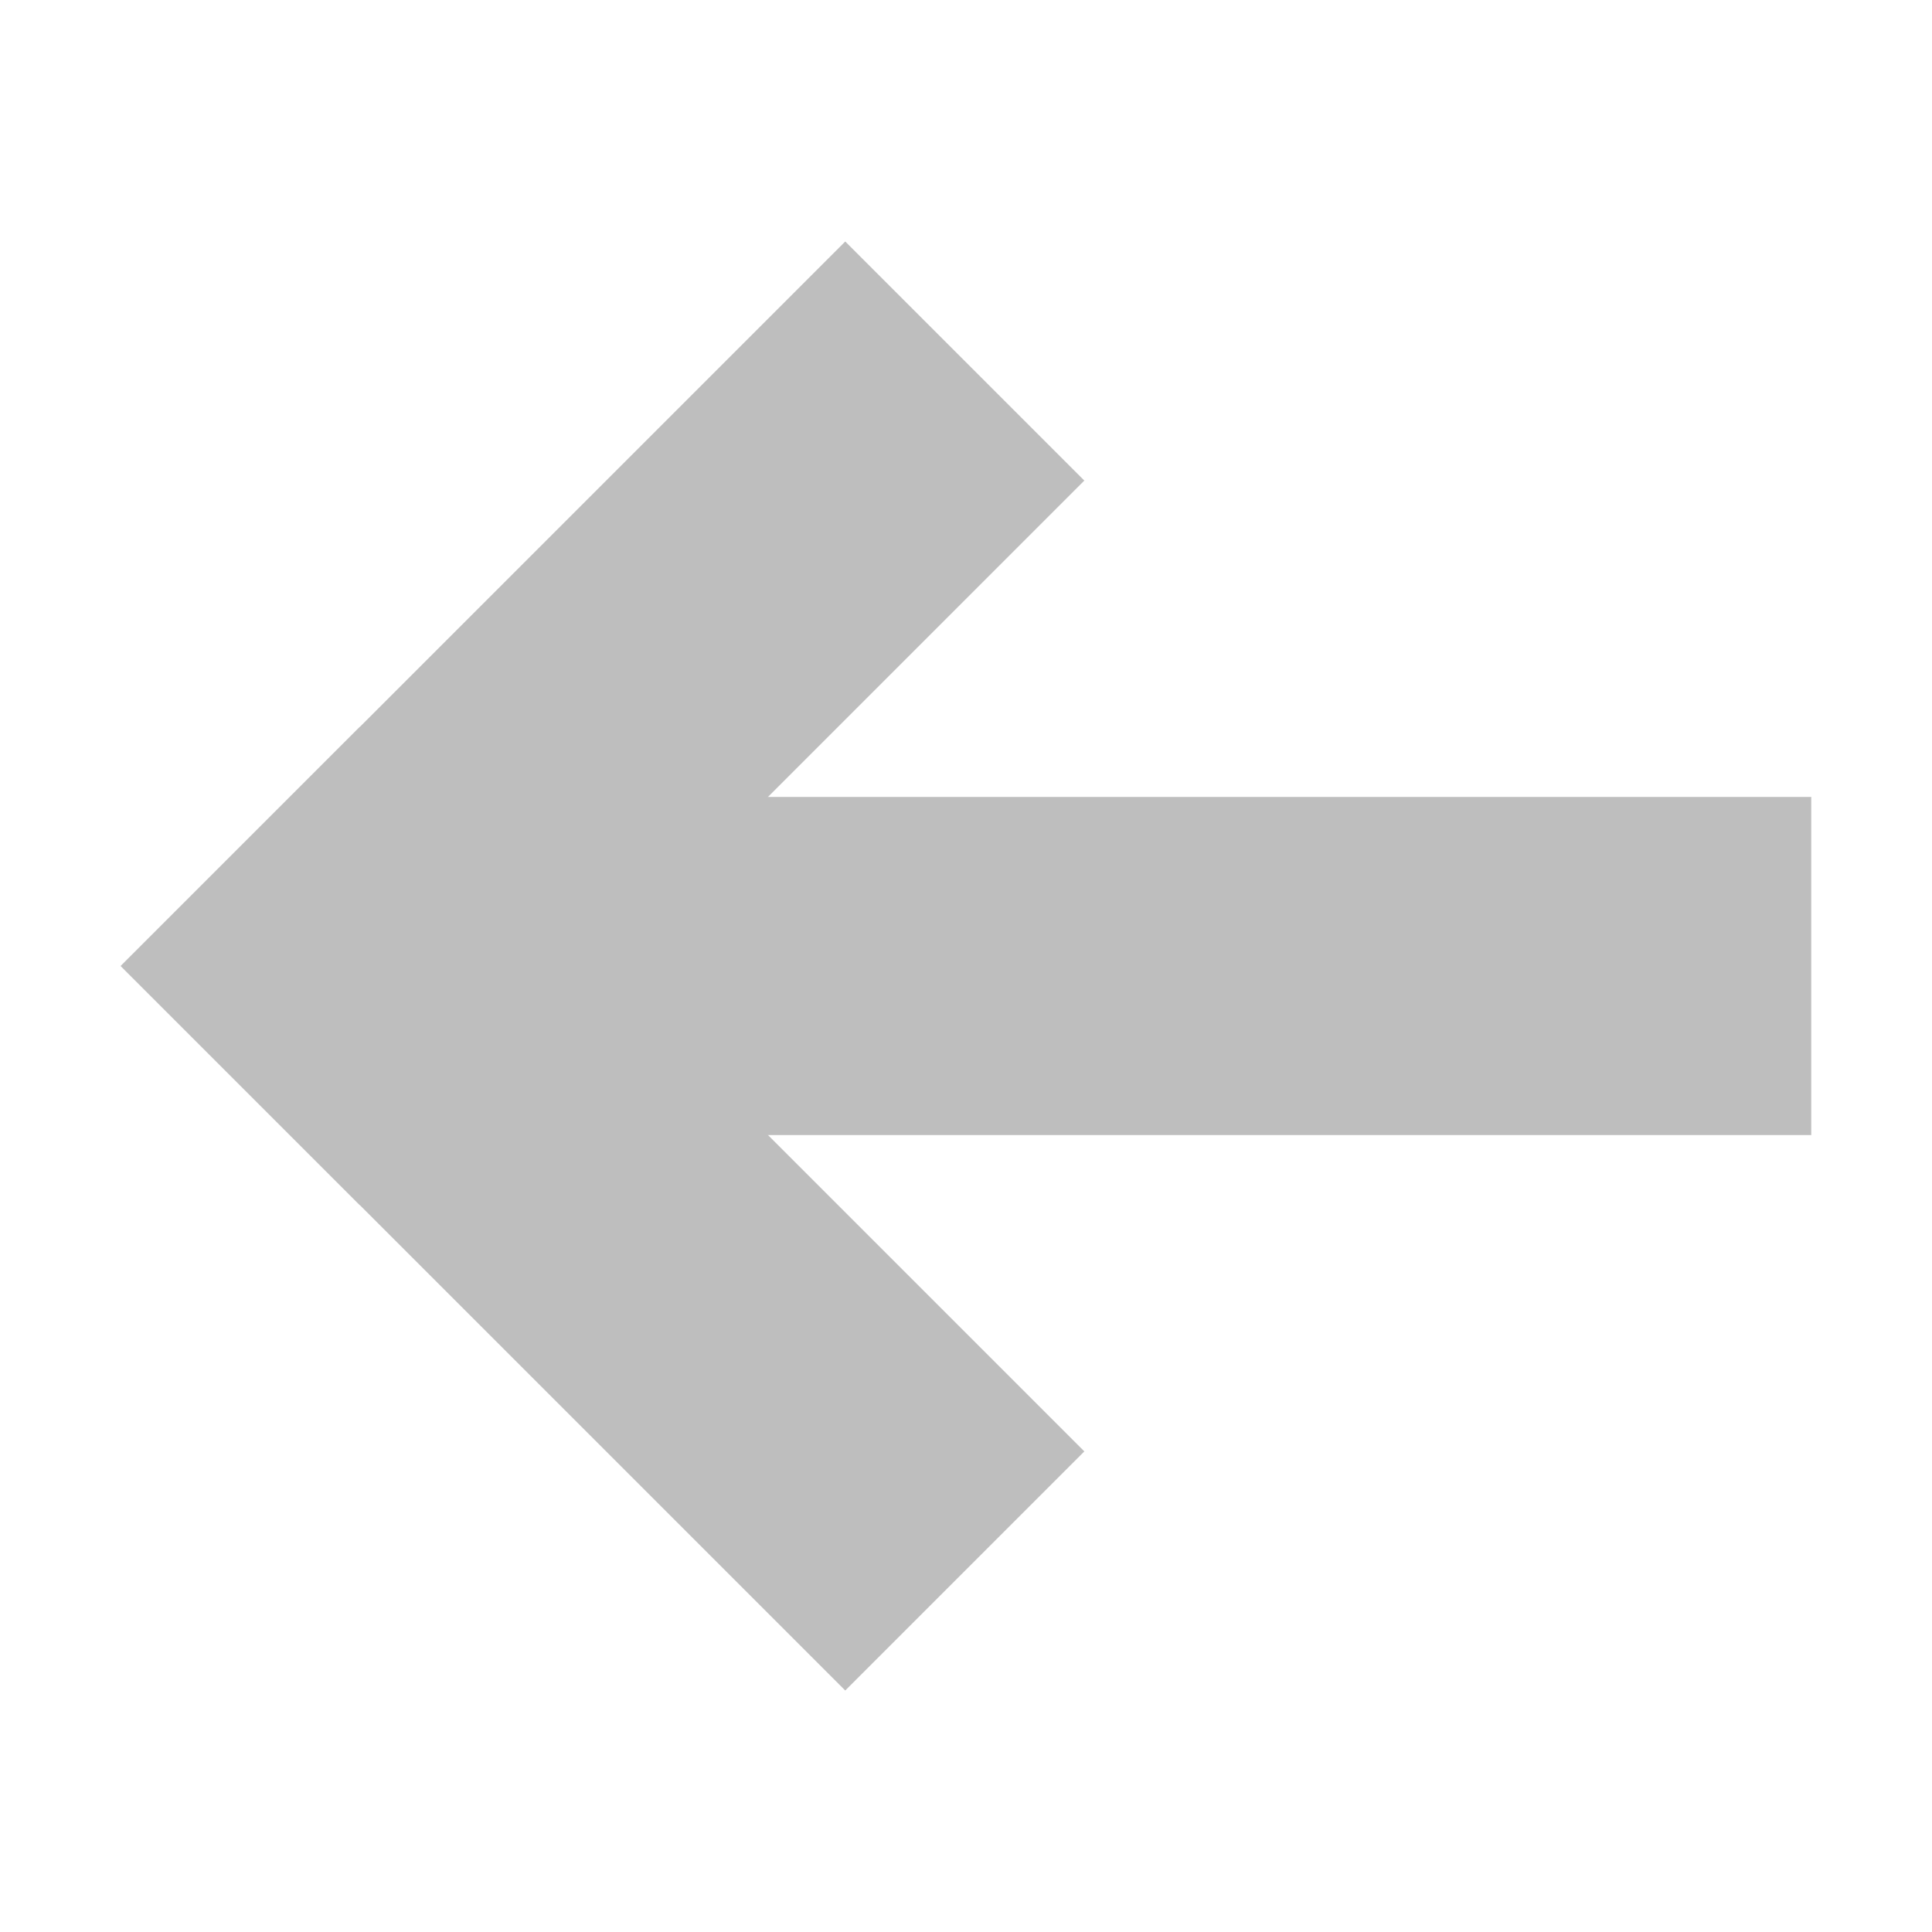 <?xml version="1.0" encoding="UTF-8" standalone="no"?>
<!-- Created with Inkscape (http://www.inkscape.org/) -->

<svg
   xmlns:dc="http://purl.org/dc/elements/1.1/"
   xmlns:cc="http://creativecommons.org/ns#"
   xmlns:rdf="http://www.w3.org/1999/02/22-rdf-syntax-ns#"
   xmlns:svg="http://www.w3.org/2000/svg"
   xmlns="http://www.w3.org/2000/svg"
   xmlns:sodipodi="http://sodipodi.sourceforge.net/DTD/sodipodi-0.dtd"
   xmlns:inkscape="http://www.inkscape.org/namespaces/inkscape"
   id="svg7384"
   height="16"
   width="16"
   version="1.1"
   inkscape:version="0.48+devel r12686"
   sodipodi:docname="go-jump-rtl-symbolic.svg">
  <defs
     id="defs10" />
  <sodipodi:namedview
     pagecolor="#ffffff"
     bordercolor="#666666"
     borderopacity="1"
     objecttolerance="10"
     gridtolerance="10"
     guidetolerance="10"
     inkscape:pageopacity="0"
     inkscape:pageshadow="2"
     inkscape:window-width="1366"
     inkscape:window-height="716"
     id="namedview8"
     showgrid="false"
     inkscape:zoom="15.072704"
     inkscape:cx="7.0034623"
     inkscape:cy="11.330278"
     inkscape:window-x="0"
     inkscape:window-y="28"
     inkscape:window-maximized="1"
     inkscape:current-layer="svg7384" />
  <title
     id="title9167">Gnome Symbolic Icon Theme</title>
  <path
     style="fill:#bebebe;fill-opacity:1;stroke:none"
     d="M 2.98,6.02 8.98,12.02 7,14 1,8 2.98,6.02 Z"
     id="rect3237"
     inkscape:connector-curvature="0" />
  <path
     style="fill:#bebebe;fill-opacity:1;stroke:none"
     d="M 7,2 8.98,3.98 2.98,9.98 1,8 7,2 Z"
     id="rect3239"
     inkscape:connector-curvature="0" />
  <path
     inkscape:connector-curvature="0"
     id="path3283"
     d="m 4.55,6.6 10.45,1e-7 10e-7,2.8 -10.45,1e-6 0,-2.8 z"
     style="fill:#bebebe;fill-opacity:1;stroke:none" />
</svg>
